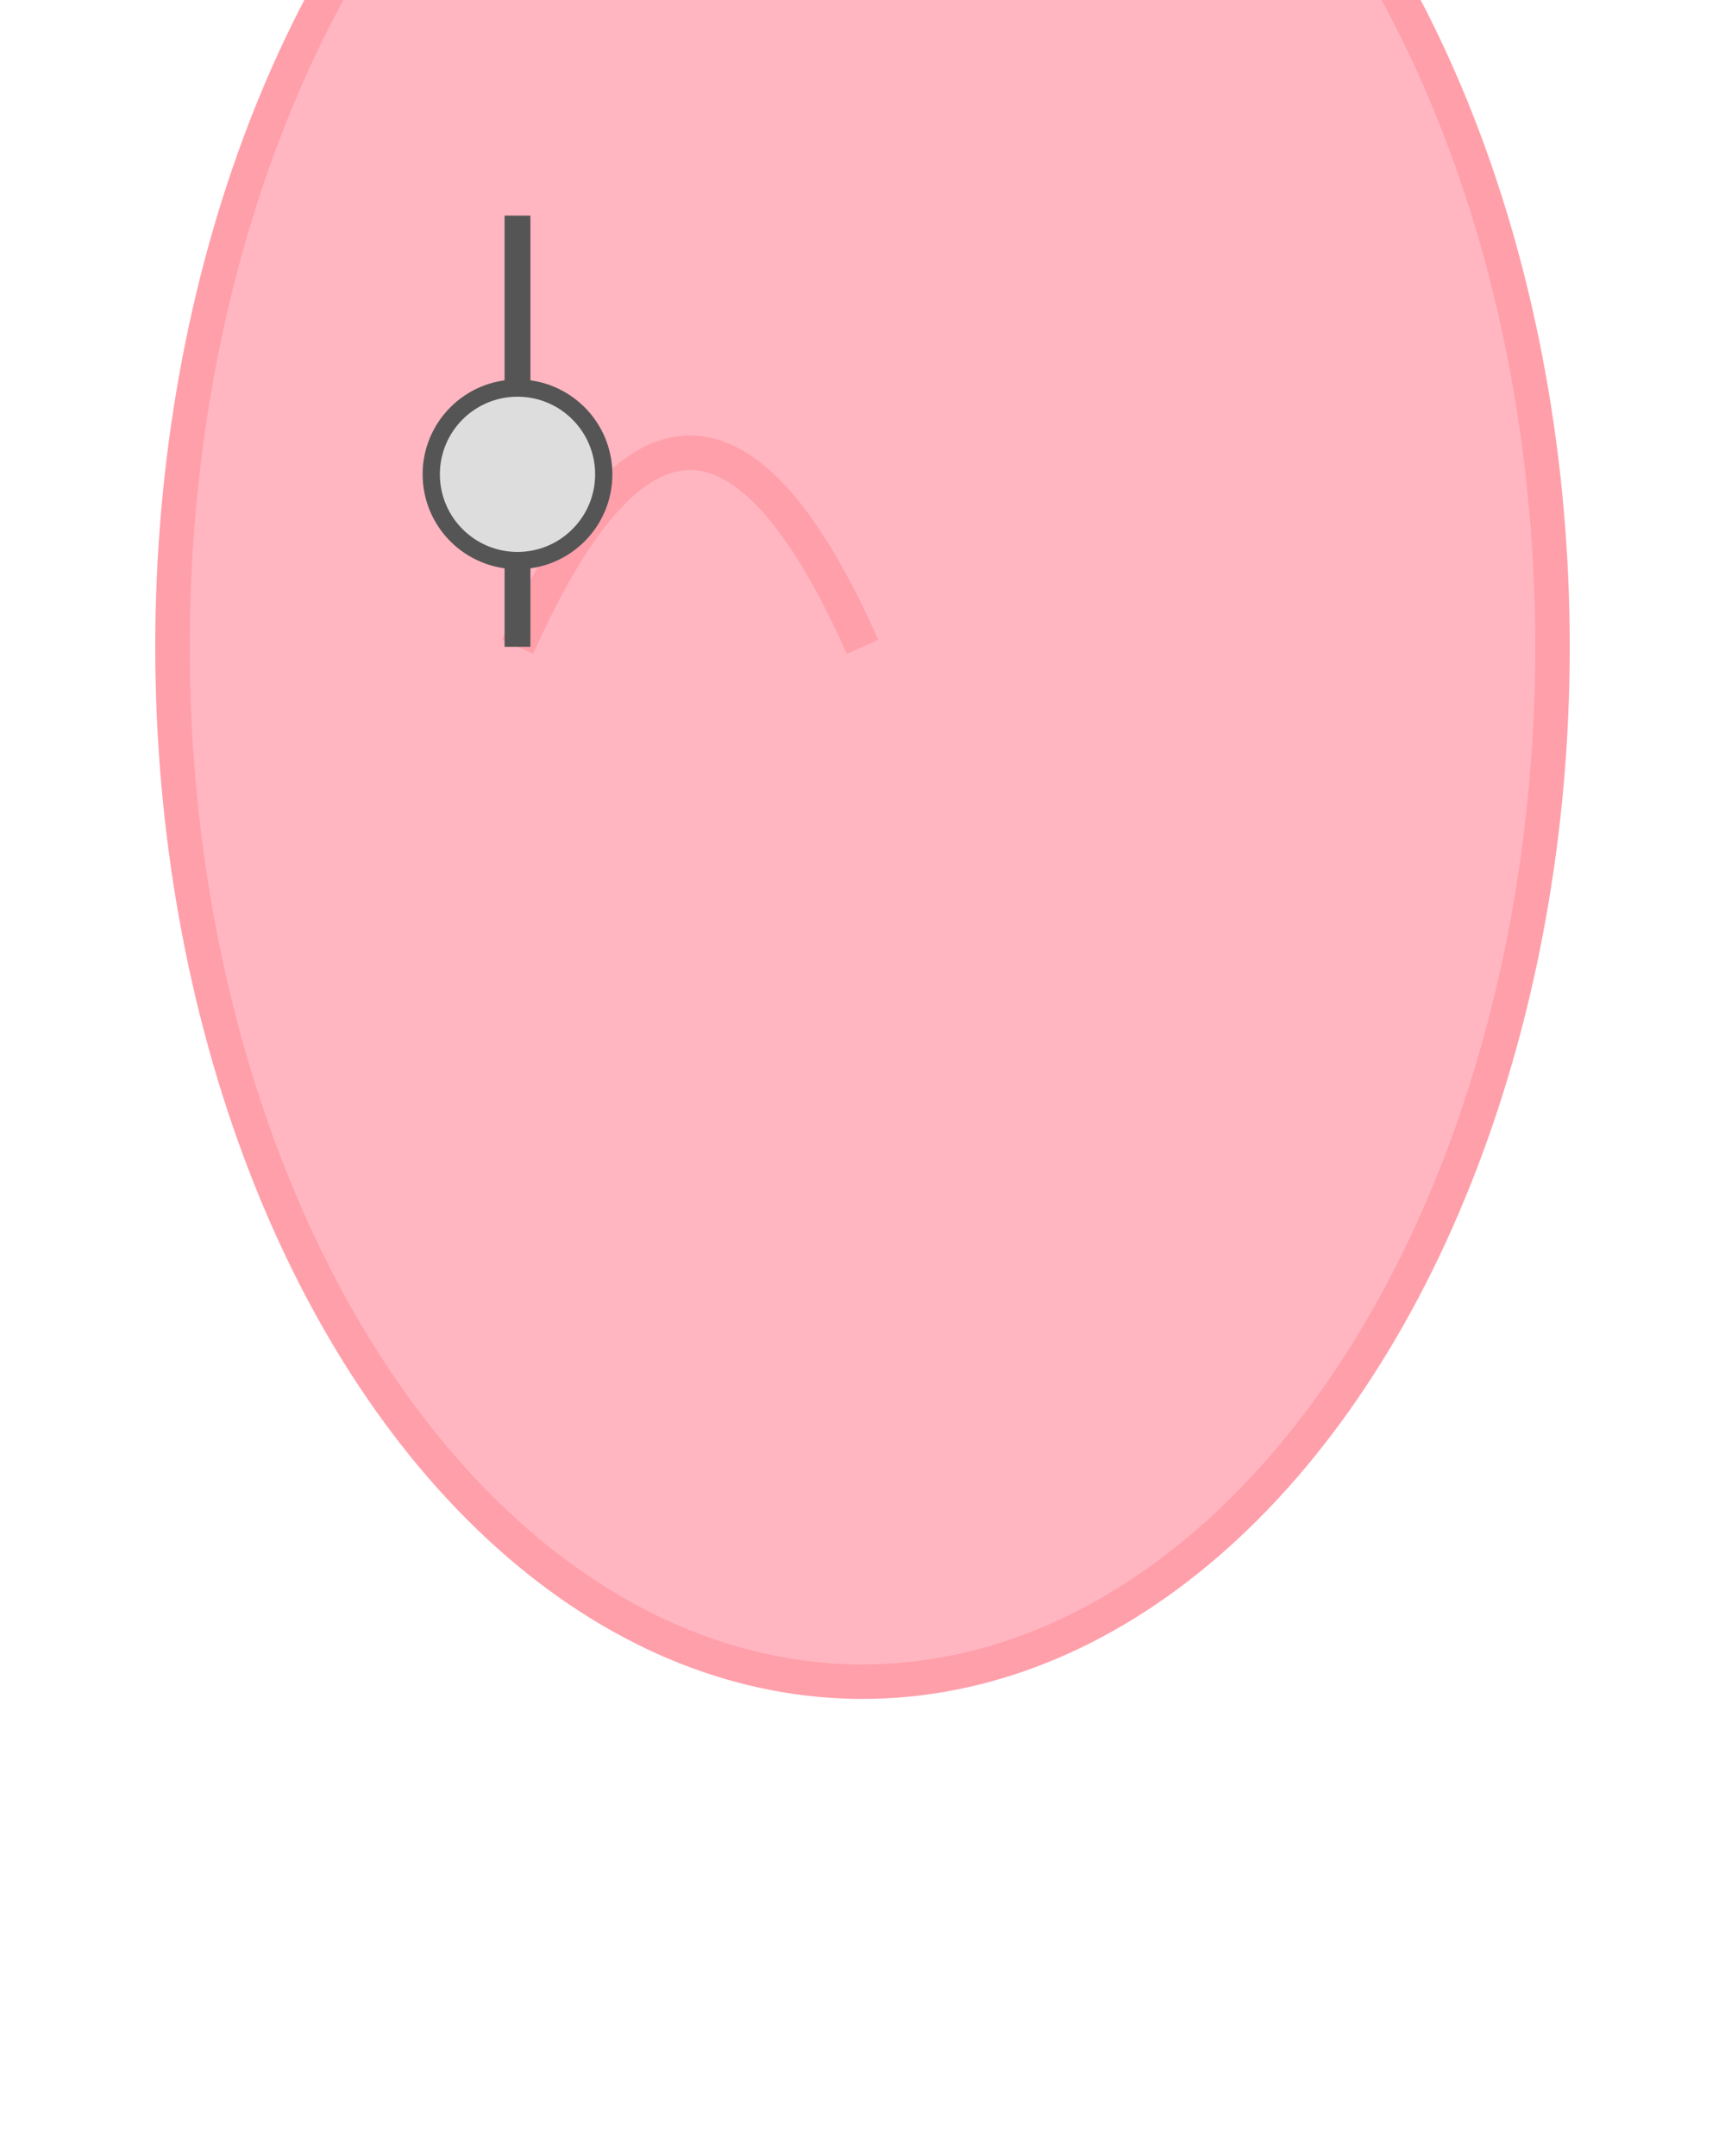 <svg width="200" height="250" xmlns="http://www.w3.org/2000/svg">

  <!-- Balloon body -->
  <ellipse cx="100" cy="75" rx="80" ry="120"
           fill="#ffb6c1" stroke="#ff9faa" stroke-width="4"/>
  <path d="M100,75 Q80,30 60,75" fill="transparent"
        stroke="#ff9faa" stroke-width="4"/>

  <!-- Balloon string -->
  <line x1="60" y1="75" x2="60" y2="25"
        stroke="#555" stroke-width="3"/>

  <!-- Balloon knot -->
  <circle cx="60" cy="55" r="10"
          fill="#ddd" stroke="#555" stroke-width="2"/>

  <!-- Balloon shading -->
  <rect x="70" y="90" width="60" height="40"
        fill="#ffb6c1" opacity="0.3"/>
  <polygon points="85,90 100,100 85,110"
           fill="#ffb6c1" opacity="0.2"/>

</svg>